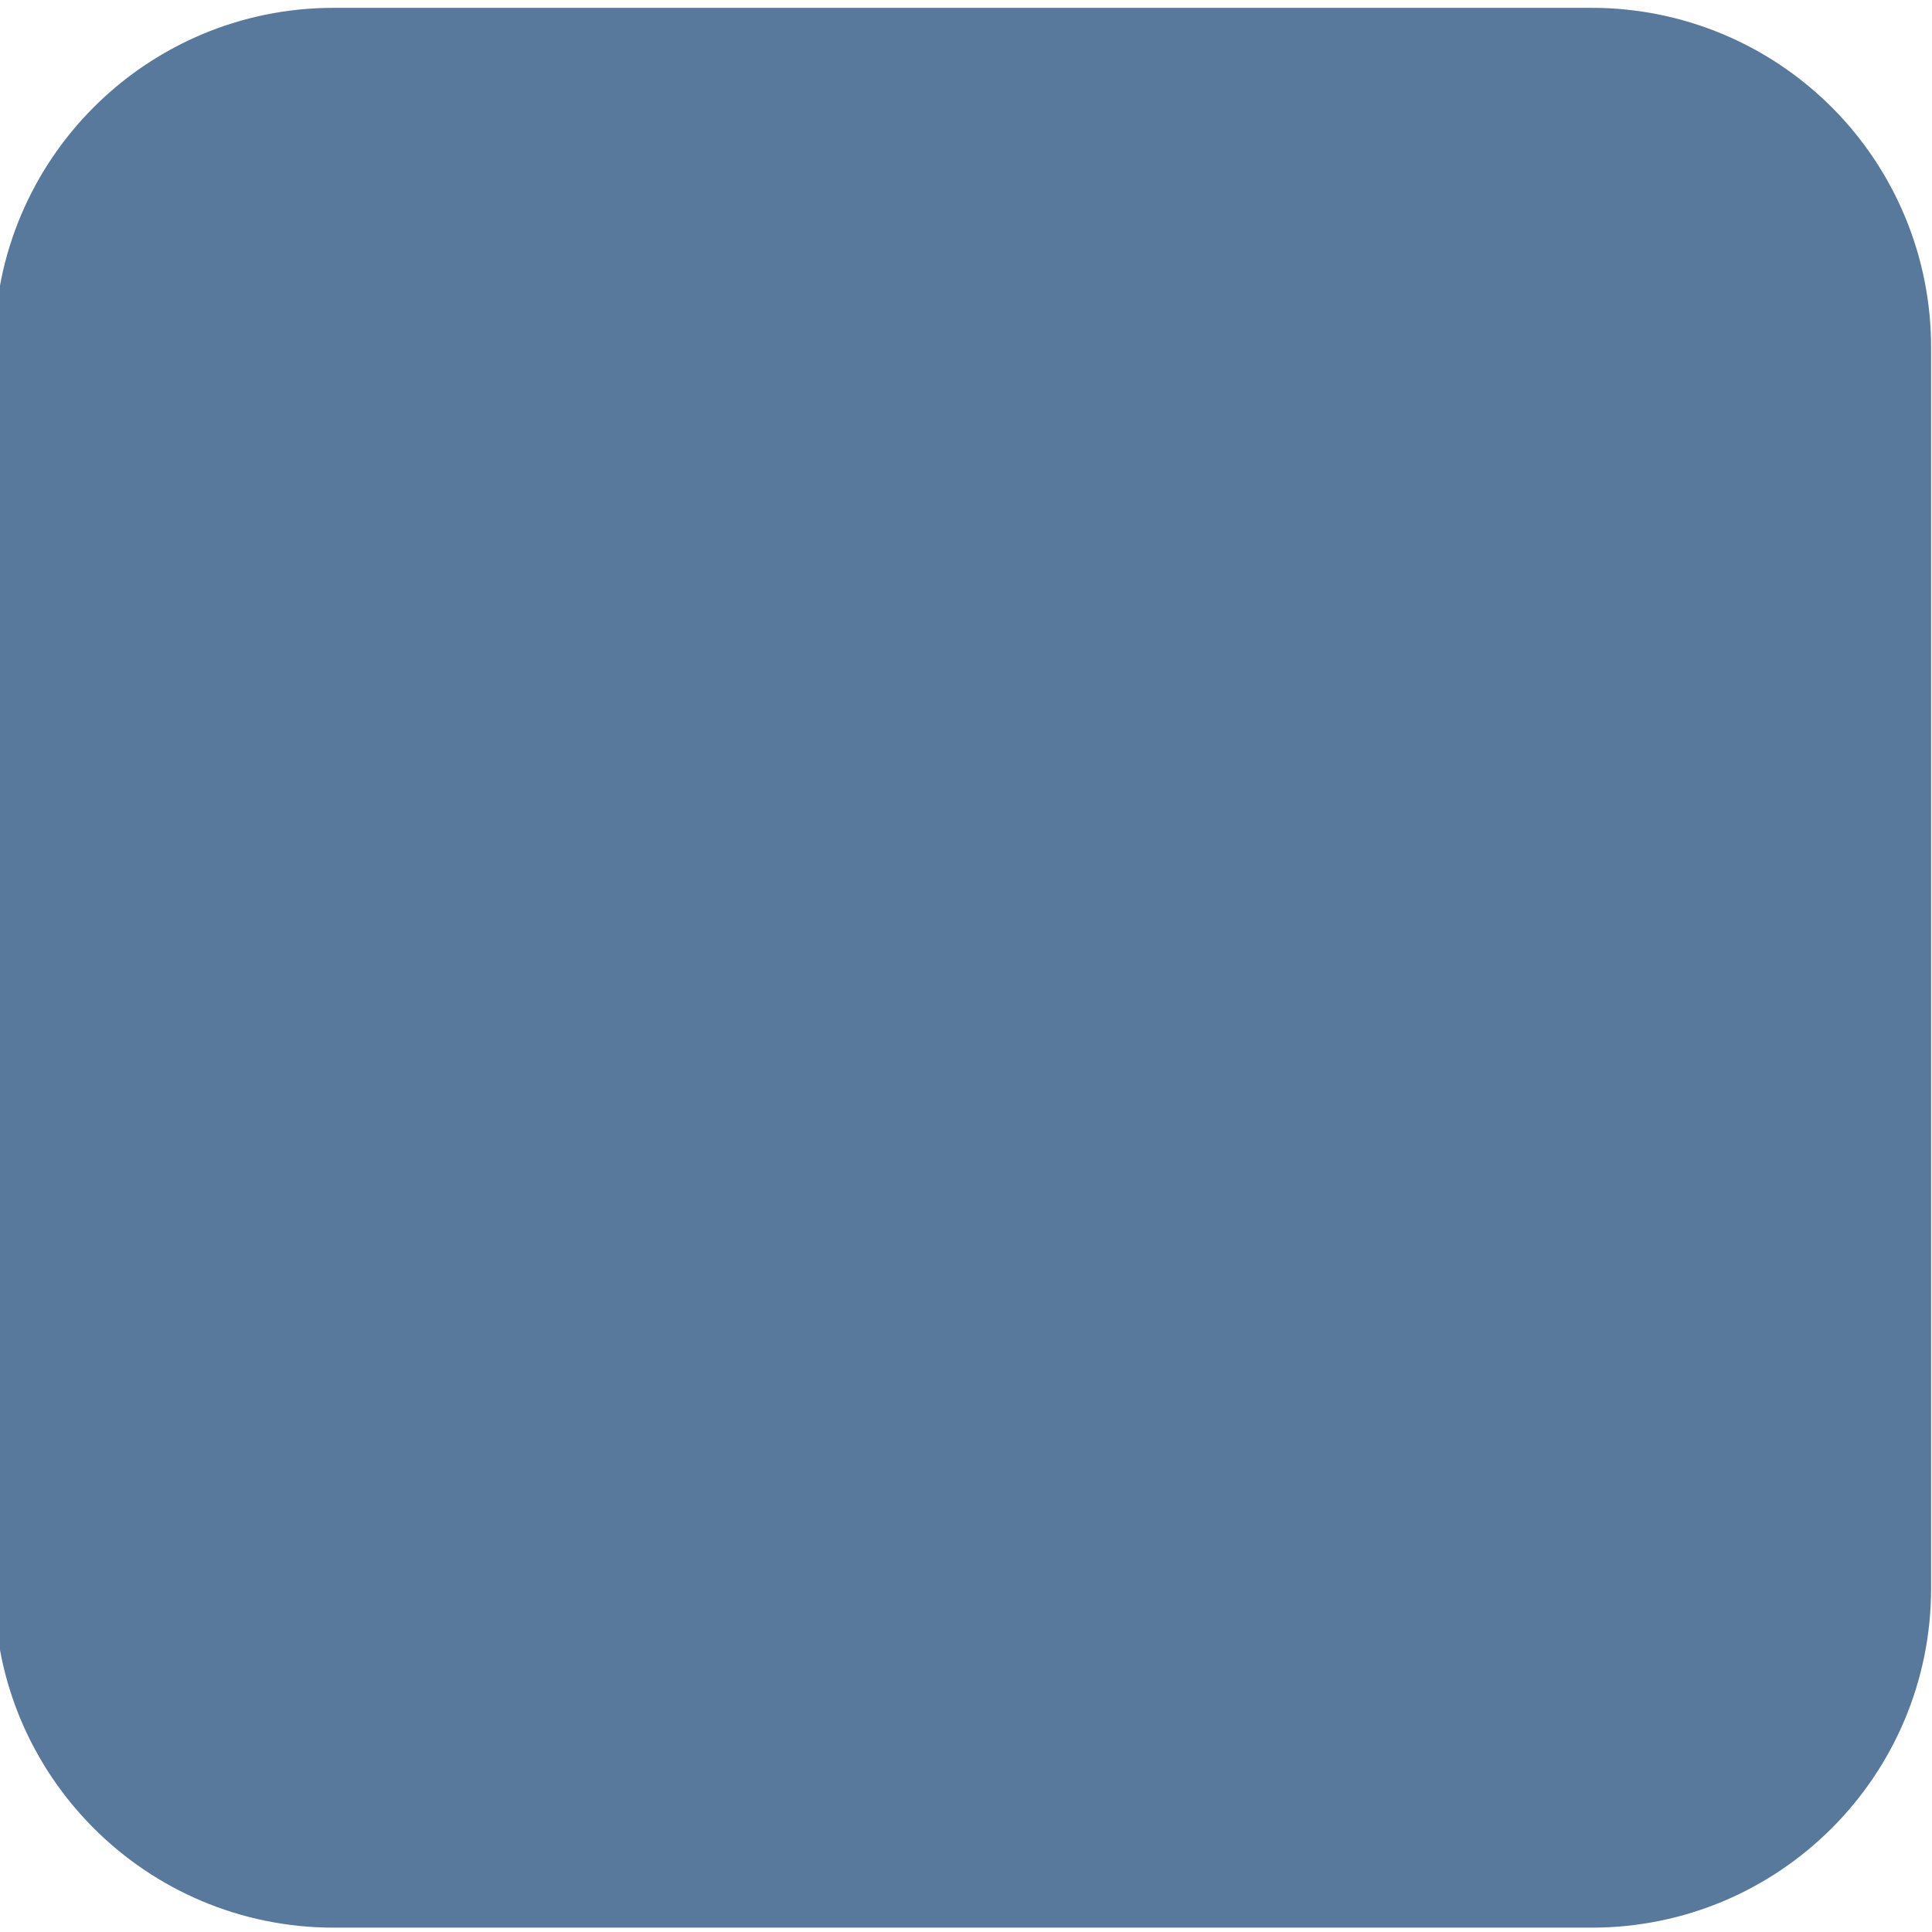 <svg version="1.1" viewBox="0.0 0.0 133.441 133.441" fill="none" stroke="none" stroke-linecap="square" stroke-miterlimit="10" xmlns:xlink="http://www.w3.org/1999/xlink" xmlns="http://www.w3.org/2000/svg"><clipPath id="p.0"><path d="m0 0l133.441 0l0 133.441l-133.441 0l0 -133.441z" clip-rule="nonzero"/></clipPath><g clip-path="url(#p.0)"><path fill="#000000" fill-opacity="0.0" d="m0 0l133.441 0l0 133.441l-133.441 0z" fill-rule="evenodd"/><path fill="#58789c" d="m1.614 23.974l0 0c0 -11.837 9.596 -21.433 21.433 -21.433l86.897 0l0 0c5.685 0 11.136 2.258 15.156 6.278c4.02 4.02 6.278 9.471 6.278 15.156l0 85.731c0 11.837 -9.596 21.434 -21.434 21.434l-86.897 0c-11.837 0 -21.433 -9.596 -21.433 -21.434z" fill-rule="evenodd"/><path stroke="#58789c" stroke-width="4.0" stroke-linejoin="round" stroke-linecap="butt" d="m1.614 23.974l0 0c0 -11.837 9.596 -21.433 21.433 -21.433l86.897 0l0 0c5.685 0 11.136 2.258 15.156 6.278c4.02 4.02 6.278 9.471 6.278 15.156l0 85.731c0 11.837 -9.596 21.434 -21.434 21.434l-86.897 0c-11.837 0 -21.433 -9.596 -21.433 -21.434z" fill-rule="evenodd"/></g></svg>
